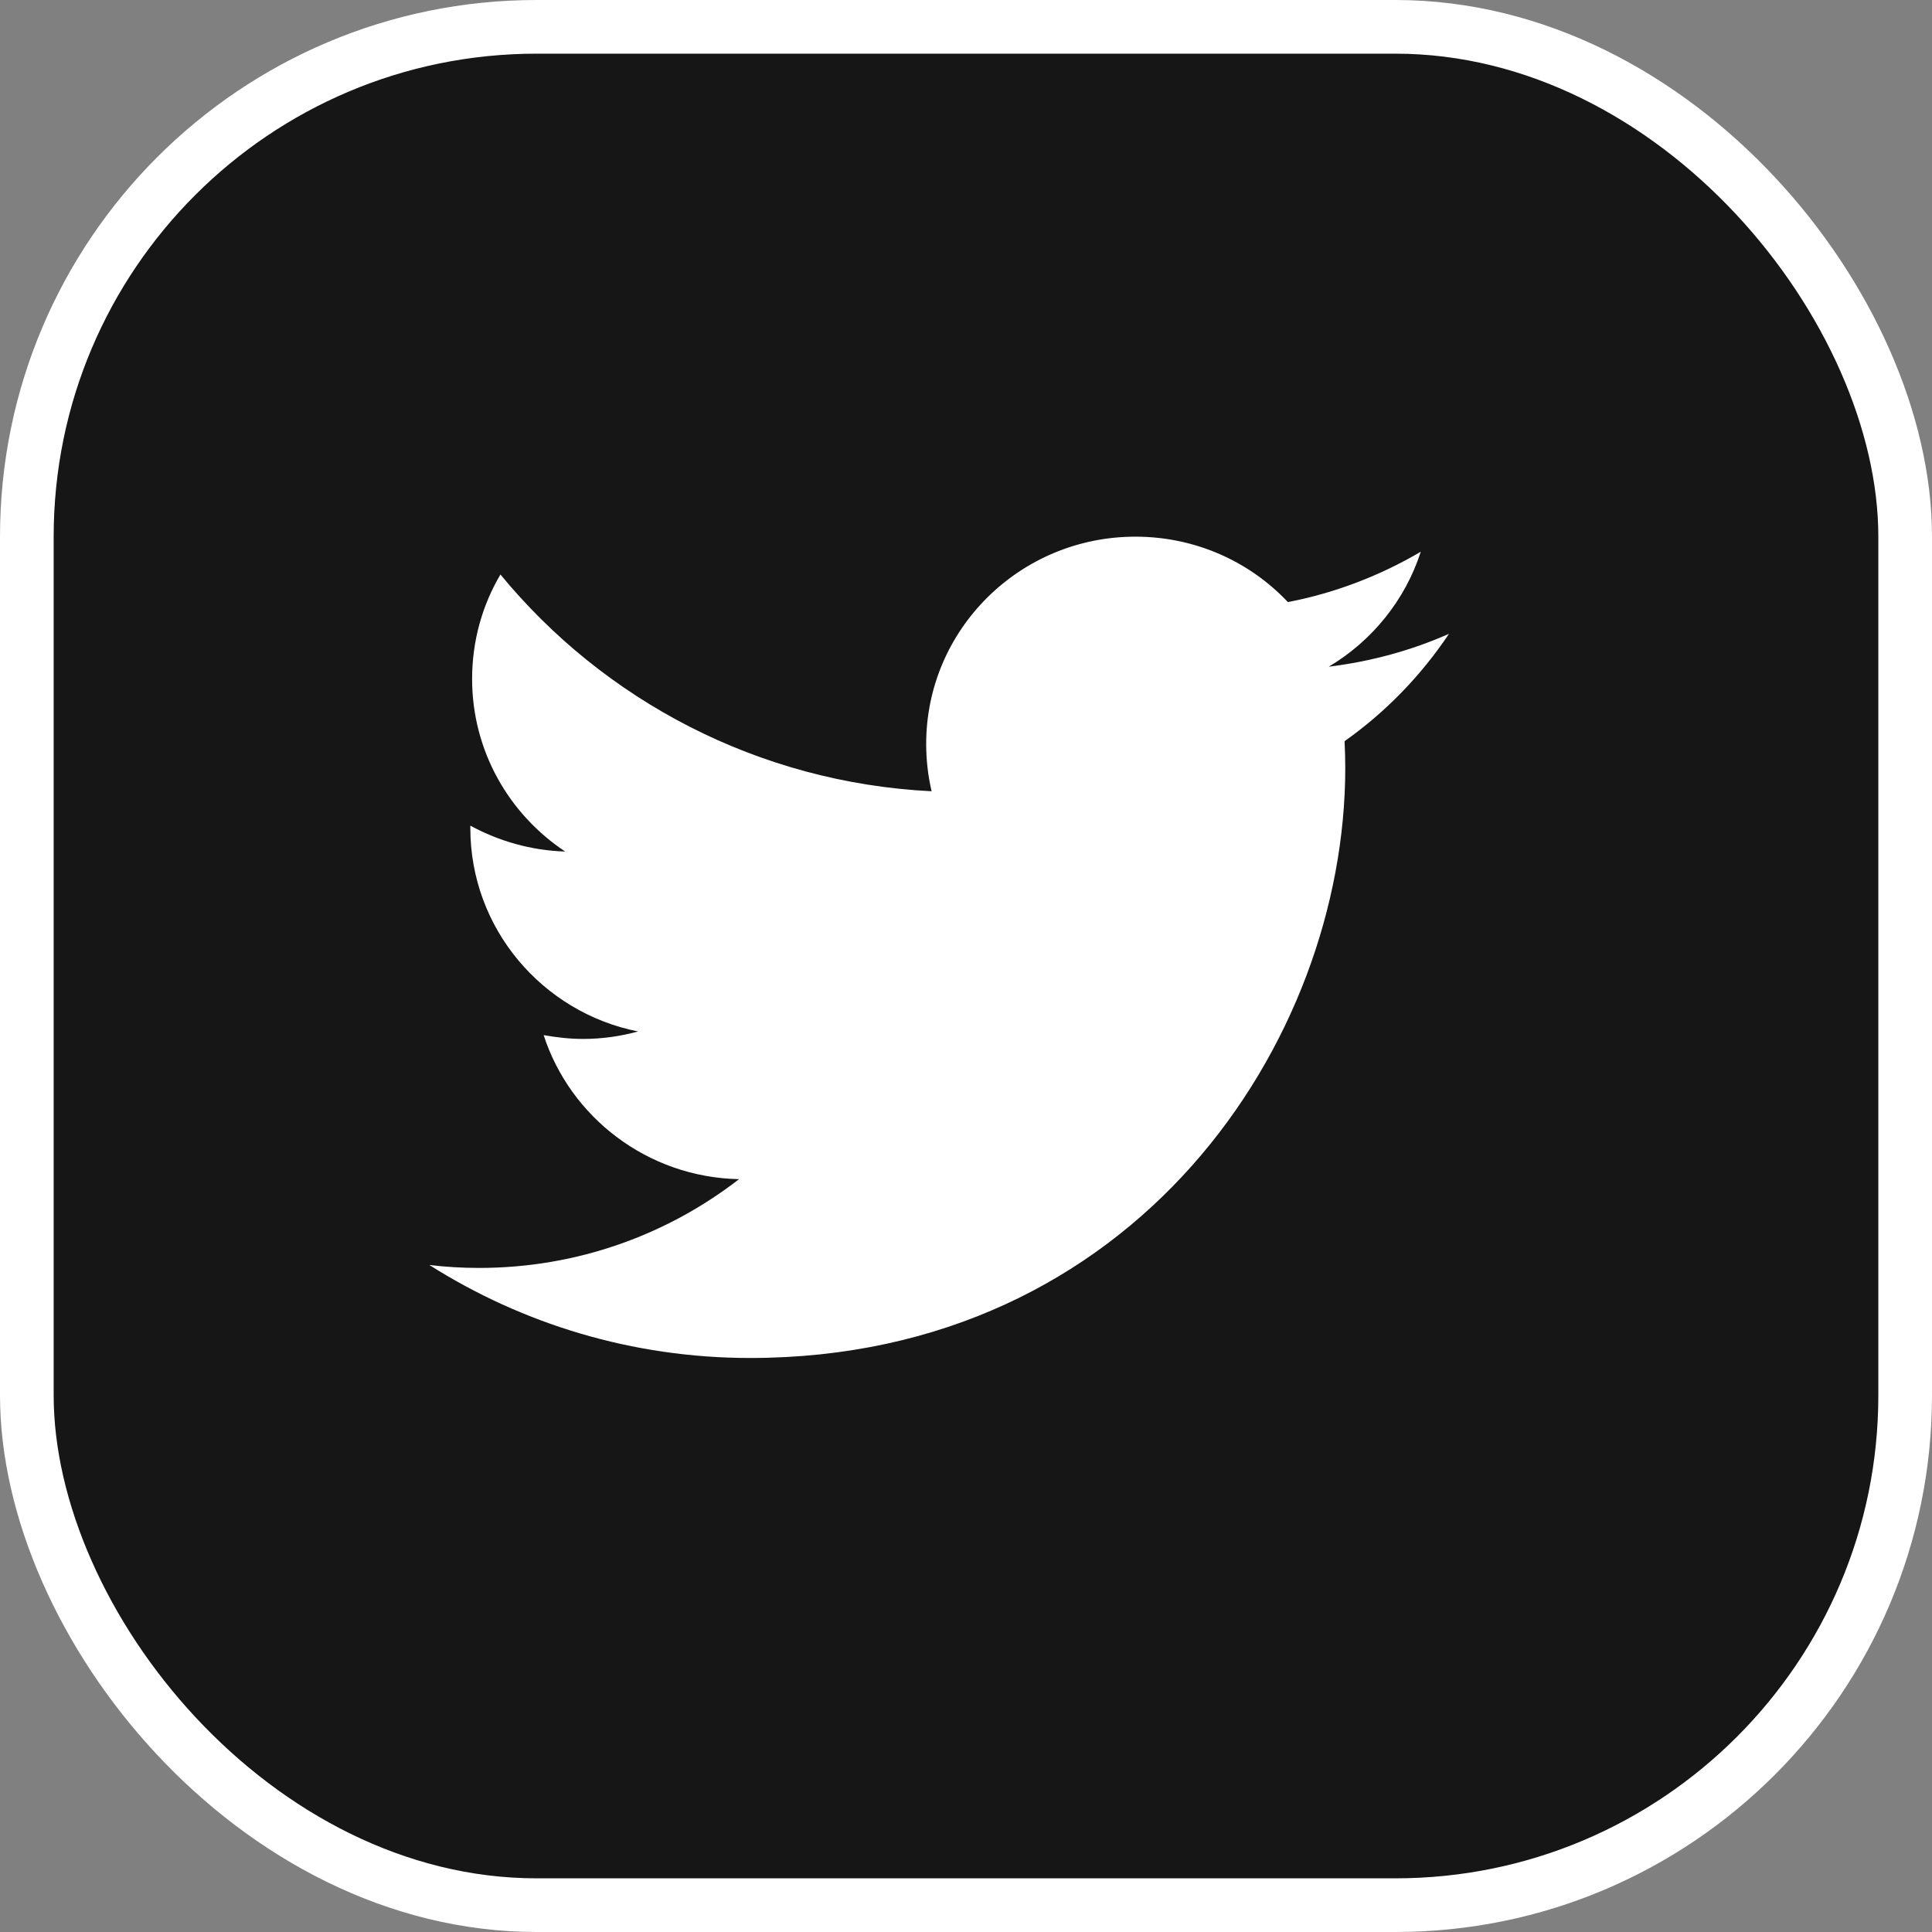 <svg width="36" height="36" viewBox="0 0 36 36" fill="none" xmlns="http://www.w3.org/2000/svg">
<rect x="0" y="0" width="36" height="36" fill="#808080" stroke="none"/>
<rect x="0.5" y="0.5" width="35" height="35" rx="9.5" fill="#161617"/>
<path d="M27 11.81C26.302 12.119 25.551 12.325 24.759 12.423C25.564 11.945 26.184 11.182 26.474 10.281C25.721 10.723 24.886 11.048 23.998 11.219C23.288 10.466 22.277 10 21.156 10C19.003 10 17.258 11.73 17.258 13.863C17.258 14.165 17.293 14.459 17.359 14.744C14.12 14.582 11.247 13.042 9.325 10.705C8.987 11.276 8.797 11.945 8.797 12.65C8.797 13.991 9.484 15.172 10.531 15.867C9.892 15.848 9.29 15.67 8.764 15.385C8.764 15.397 8.764 15.414 8.764 15.43C8.764 17.304 10.108 18.865 11.889 19.22C11.564 19.309 11.22 19.359 10.865 19.359C10.613 19.359 10.368 19.33 10.13 19.288C10.627 20.819 12.066 21.938 13.771 21.972C12.437 23.006 10.756 23.626 8.929 23.626C8.614 23.626 8.305 23.608 8 23.571C9.726 24.664 11.776 25.304 13.976 25.304C21.145 25.304 25.067 19.417 25.067 14.309C25.067 14.142 25.062 13.975 25.054 13.811C25.82 13.27 26.479 12.588 27 11.81Z" fill="white"/>
<rect x="0.5" y="0.5" width="35" height="35" rx="9.5" stroke="white"/>
</svg>
